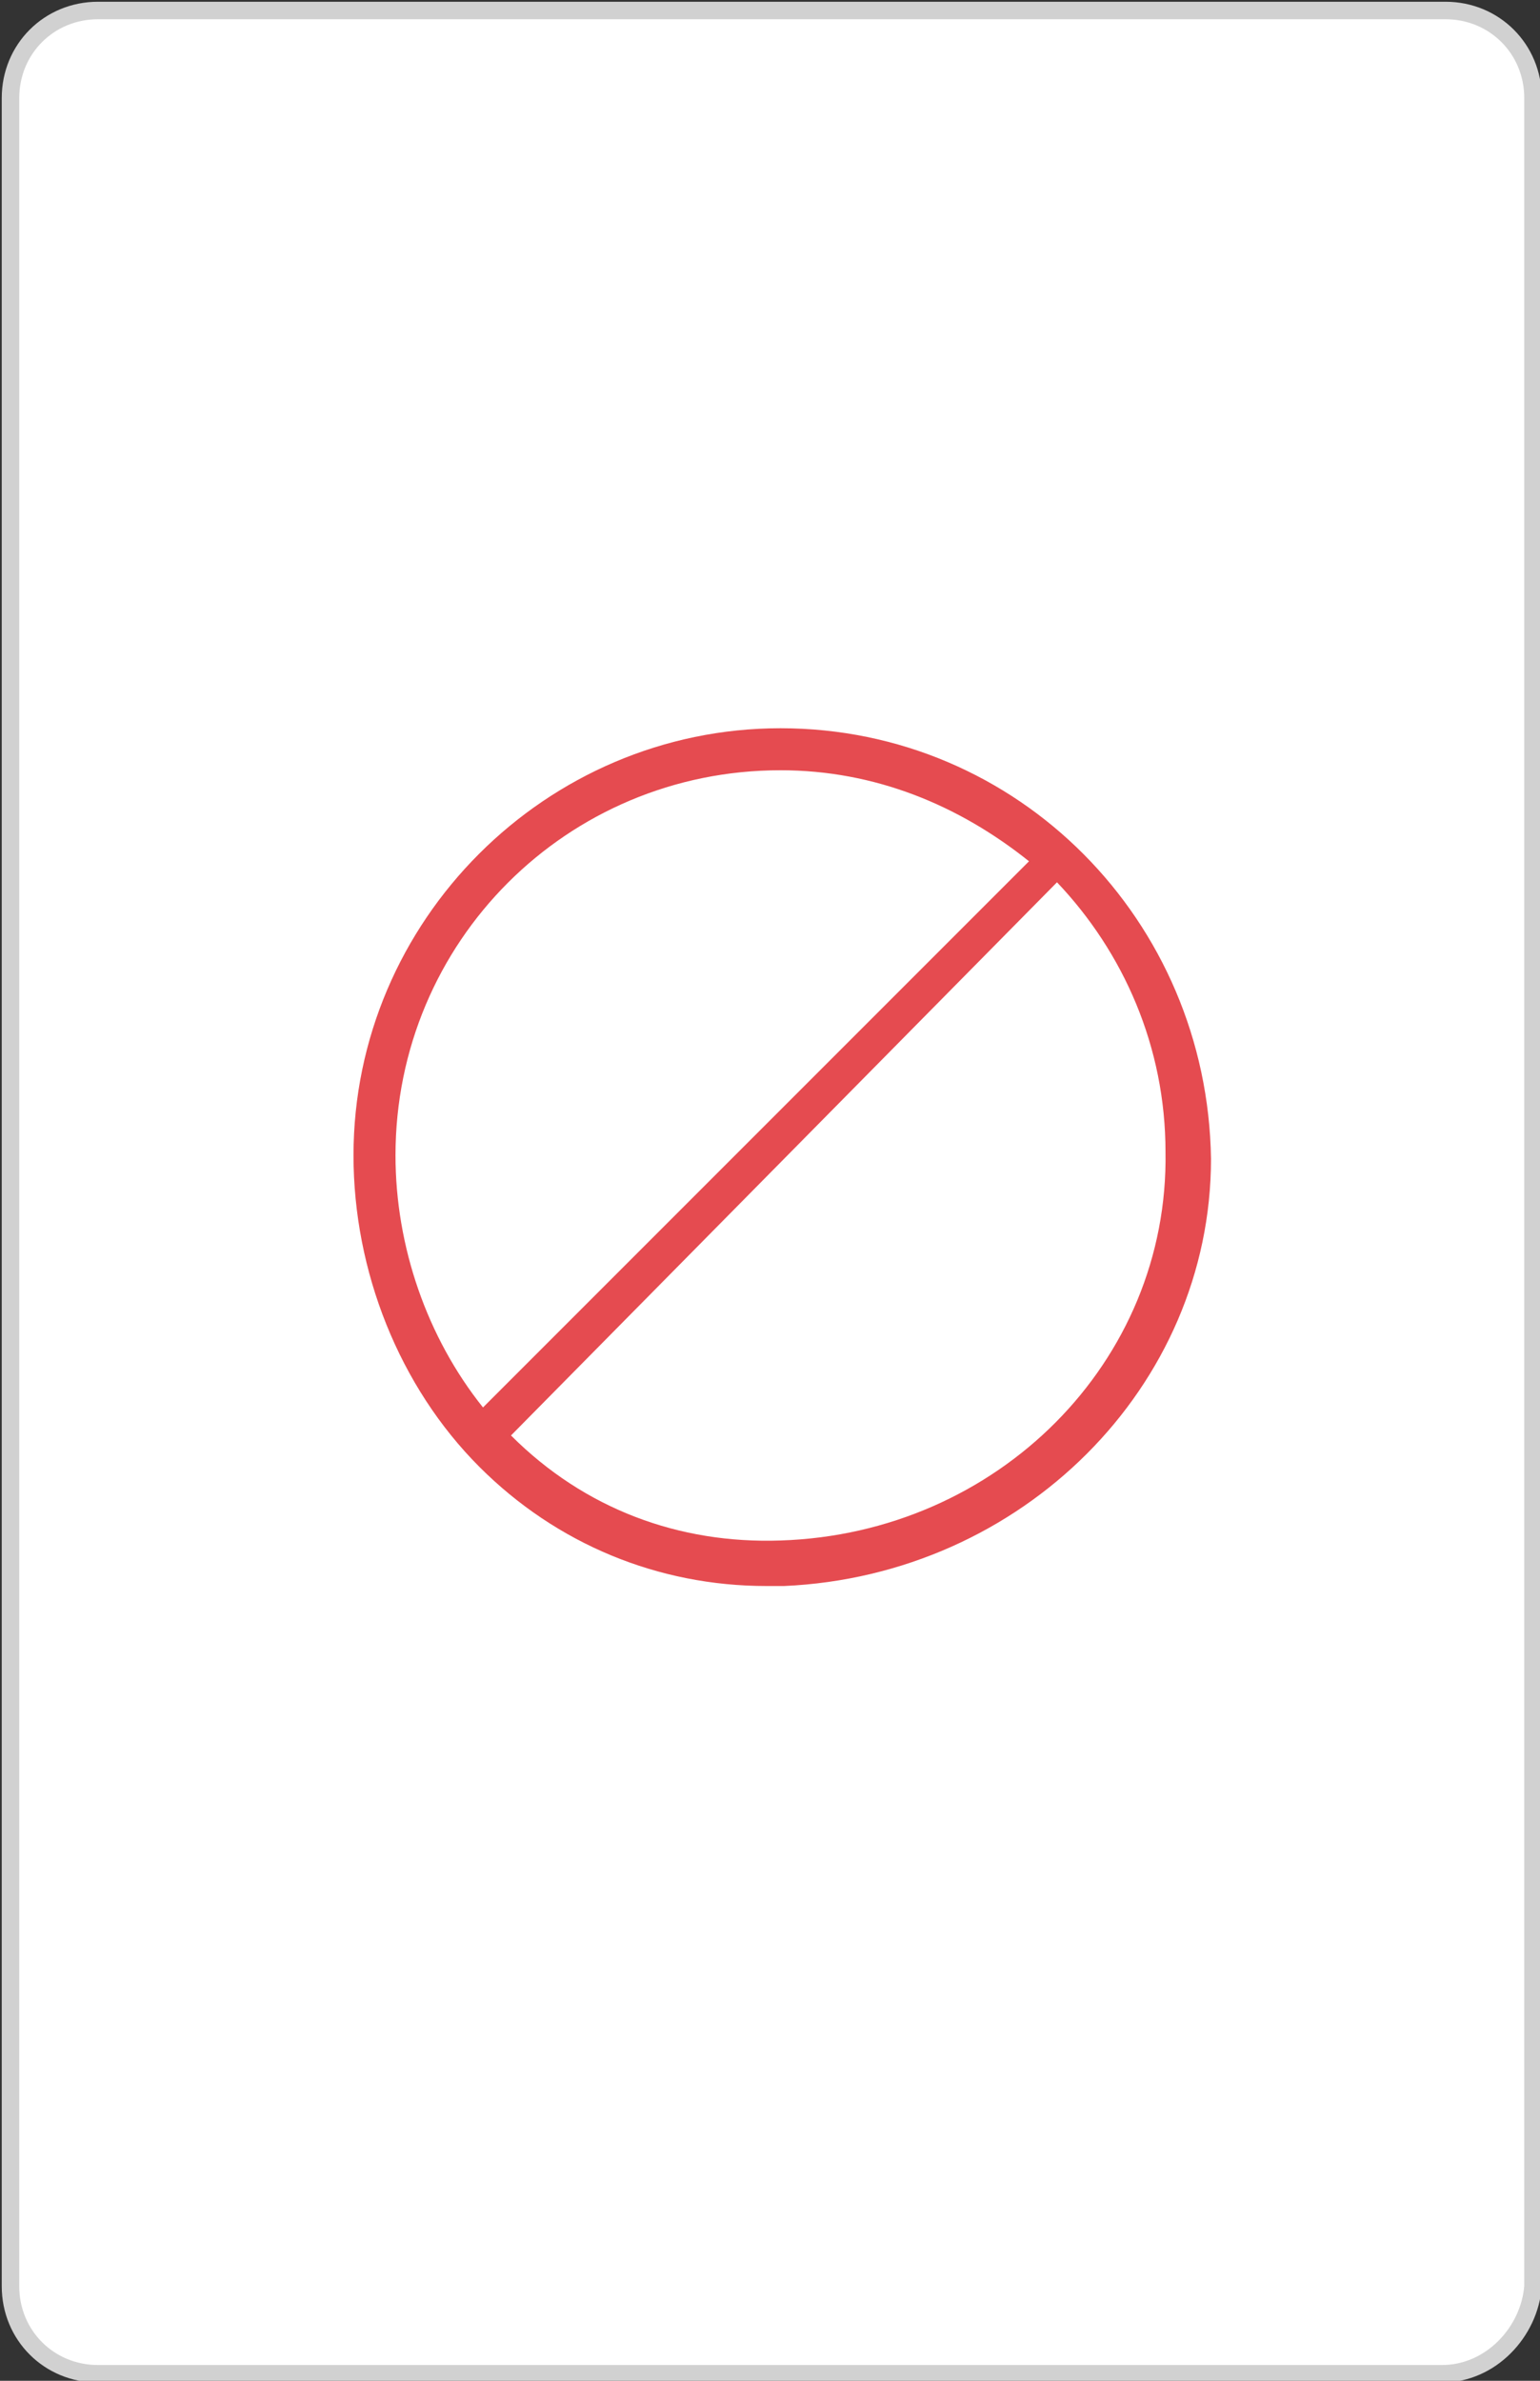 <?xml version="1.0" encoding="utf-8"?>
<!-- Generator: Adobe Illustrator 21.1.0, SVG Export Plug-In . SVG Version: 6.00 Build 0)  -->
<svg version="1.1" id="Layer_1" xmlns="http://www.w3.org/2000/svg" xmlns:xlink="http://www.w3.org/1999/xlink" x="0px" y="0px"
	 viewBox="0 0 44 68" style="enable-background:new 0 0 44 68;" xml:space="preserve">
<rect x="0" y="0" width="44" height="68" fill="#333333" stroke="none"/>
<style type="text/css">
	.st0{fill:#FFFFFF;stroke:#D1D1D1;stroke-width:0.5;stroke-miterlimit:10;}
	.st1{fill:#E54B50;}
</style>
<path class="st0" d="M41.2,67.8H2.8c-1.4,0-2.5-1.1-2.5-2.5V2.8c0-1.4,1.1-2.5,2.5-2.5h38.5c1.4,0,2.5,1.1,2.5,2.5v62.5
	C43.7,66.6,42.6,67.8,41.2,67.8z"/>
<path class="st1" d="M22.3,20.8c-6.7,0-12.2,5.5-12.2,12.2c0,3.3,1.3,6.6,3.6,8.9c2.2,2.2,5.1,3.4,8.2,3.4c0.2,0,0.3,0,0.5,0
	c6.8-0.3,12.2-5.7,12.2-12.2C34.5,26.3,29.1,20.8,22.3,20.8z M22.3,22c2.7,0,5.1,1,7.1,2.6L13.8,40.2c-1.6-2-2.5-4.6-2.5-7.2
	C11.3,26.9,16.2,22,22.3,22z M22.3,44c-2.9,0.1-5.6-0.9-7.7-3l15.6-15.8c1.9,2,3.1,4.7,3.1,7.7C33.4,38.9,28.5,43.8,22.3,44z"/>
</svg>
